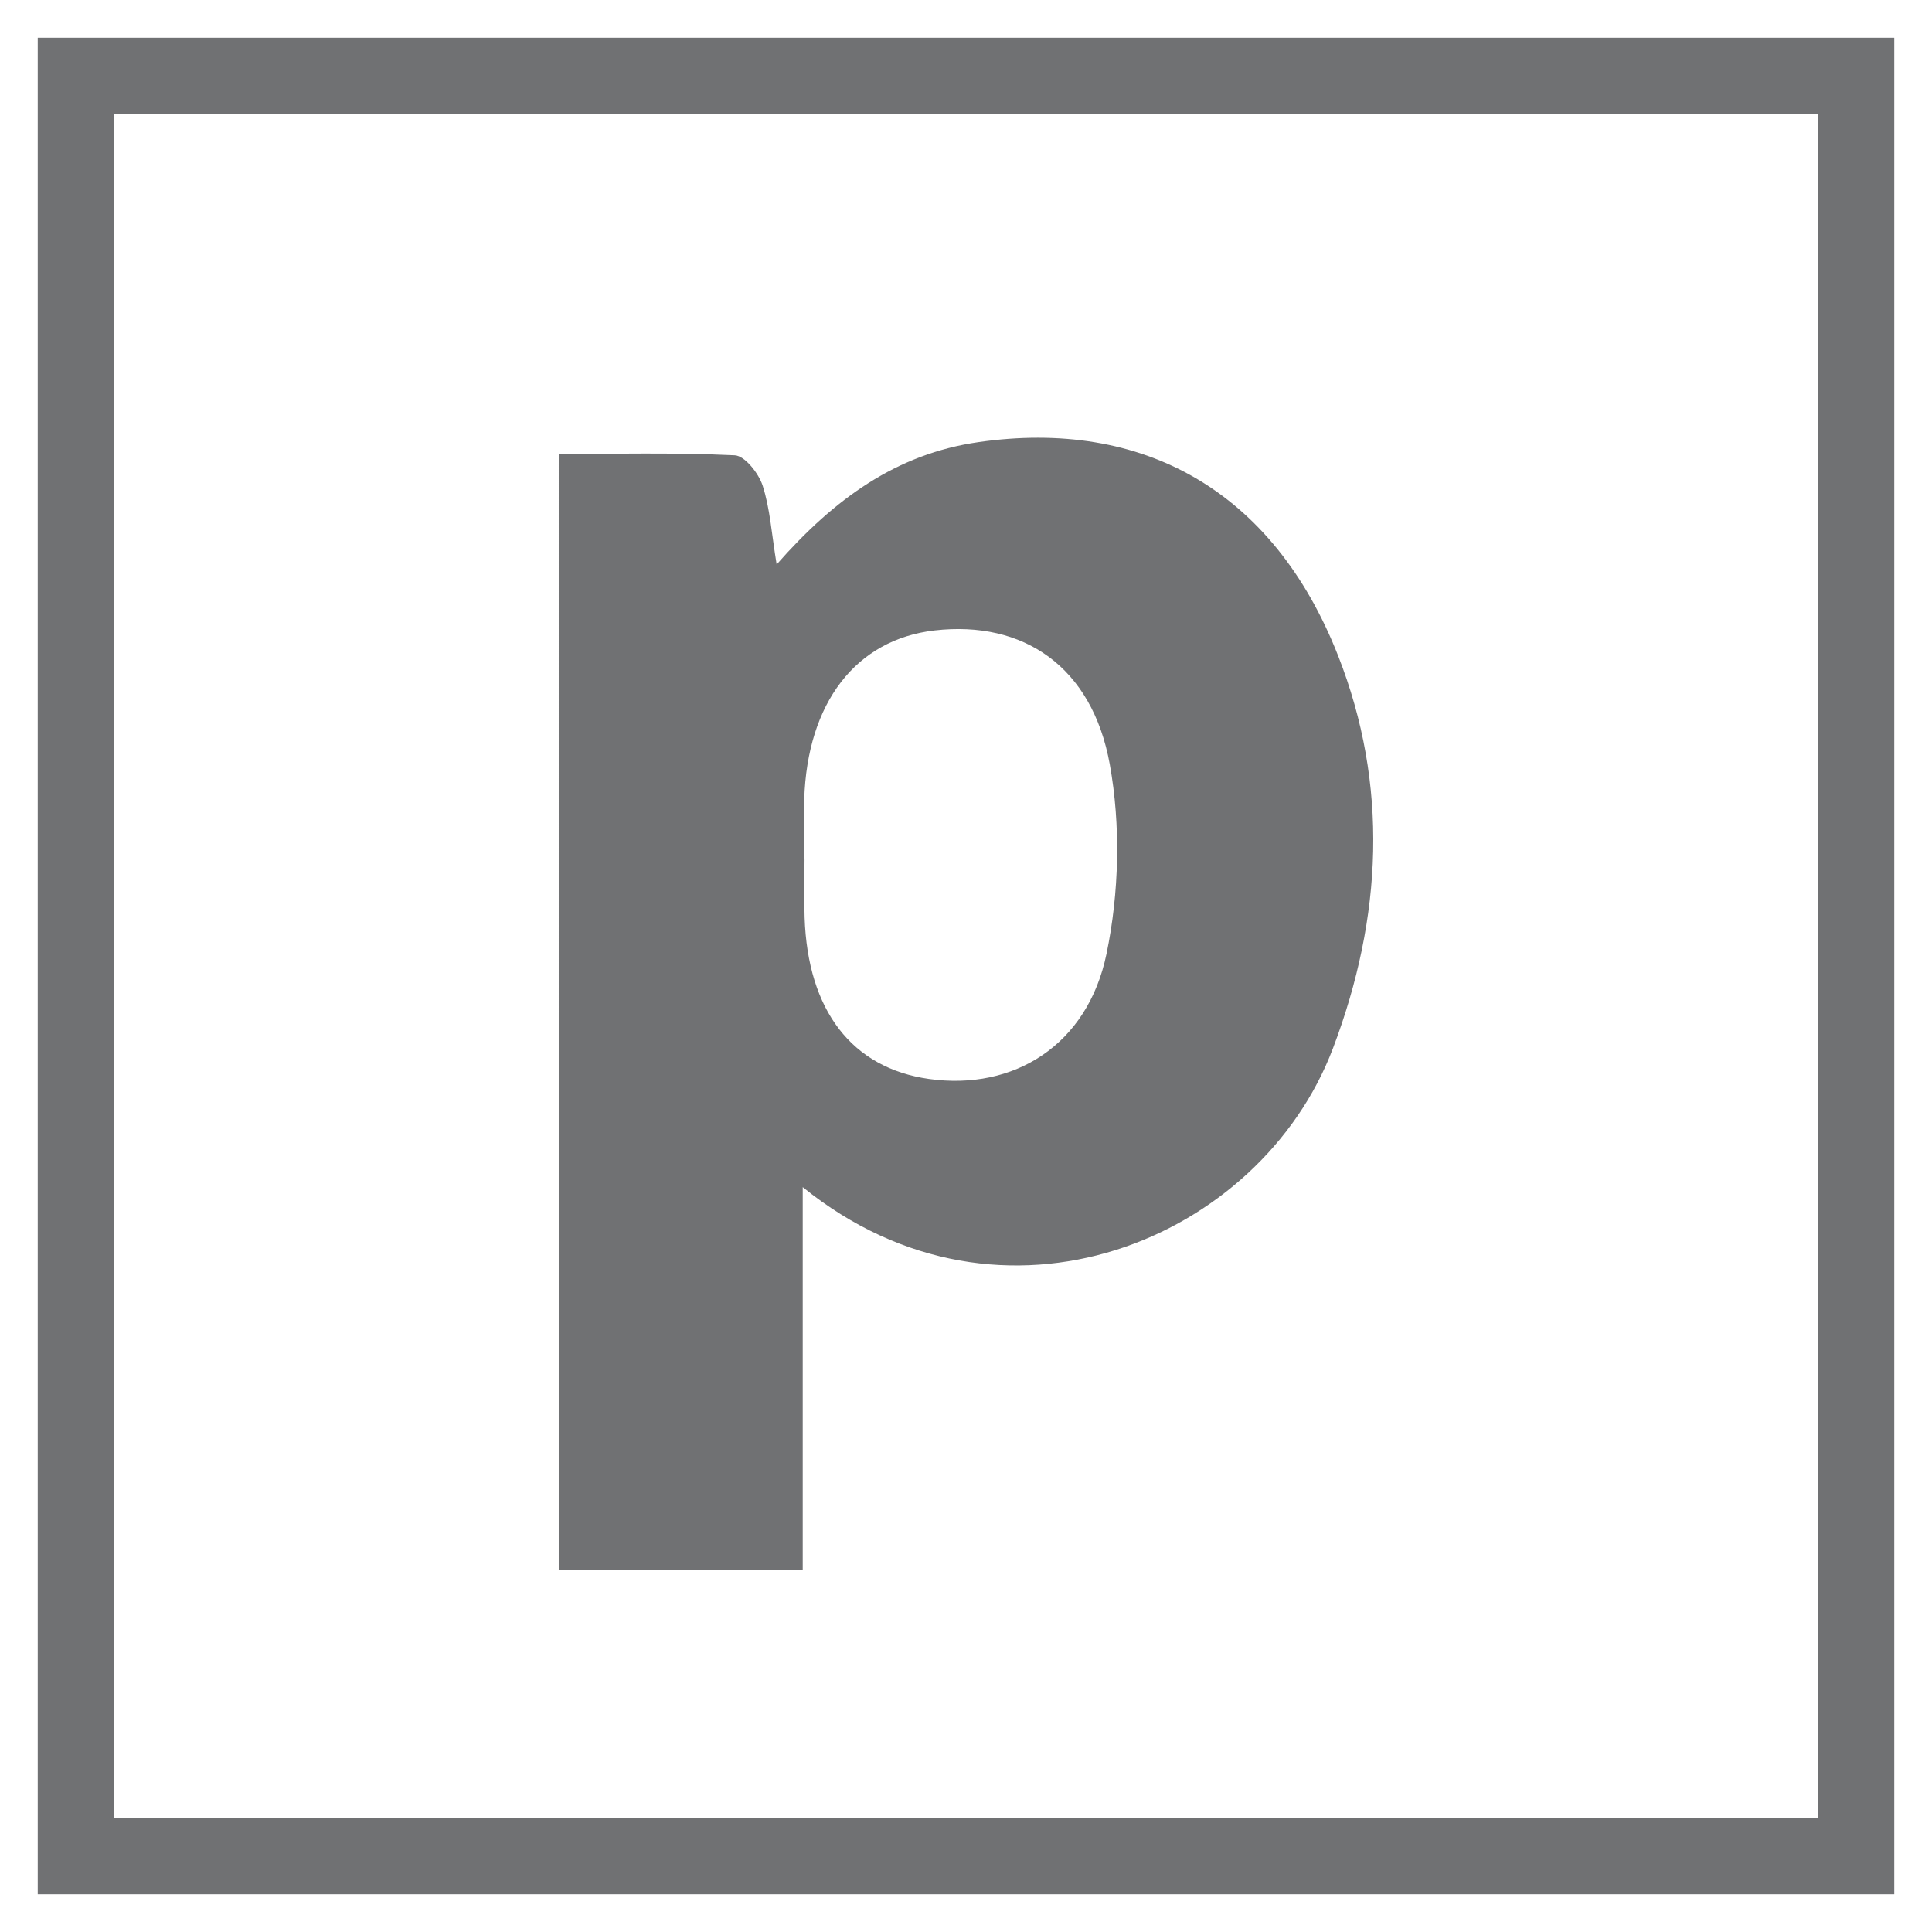 <?xml version="1.0" encoding="UTF-8"?><svg xmlns="http://www.w3.org/2000/svg" viewBox="0 0 512 512"><defs><style>.cls-1{fill:#707173;}</style></defs><g id="BG"><path class="cls-1" d="M481.71,30.29V481.71H30.29V30.29H481.71m20.29-20.29H10V502H502V10h0Z"/></g><g id="Text"><path class="cls-1" d="M212.73,314.58v101.42h-64.66V120.29c14.75,0,30.73-.38,46.66,.37,2.66,.13,6.31,4.76,7.37,8.01,1.96,6.03,2.35,12.56,3.72,20.92,15.29-17.42,31.77-29.3,53.48-32.42,43.54-6.27,78.12,12.79,95.33,56.64,13.4,34.15,11.78,69.29-1.38,104.01-19.24,50.77-87.65,79.56-140.53,36.77Zm.38-87.08h.1c0,5.21-.15,10.42,.02,15.62,.81,24.7,12.57,39.93,32.95,42.81,22.46,3.17,42.04-8.92,47.06-33.16,3.35-16.19,3.8-33.99,.86-50.23-4.69-25.96-22.97-38.17-46.43-35.47-20.82,2.4-33.76,19.14-34.54,44.8-.16,5.2-.02,10.42-.02,15.62Z"/></g></svg>